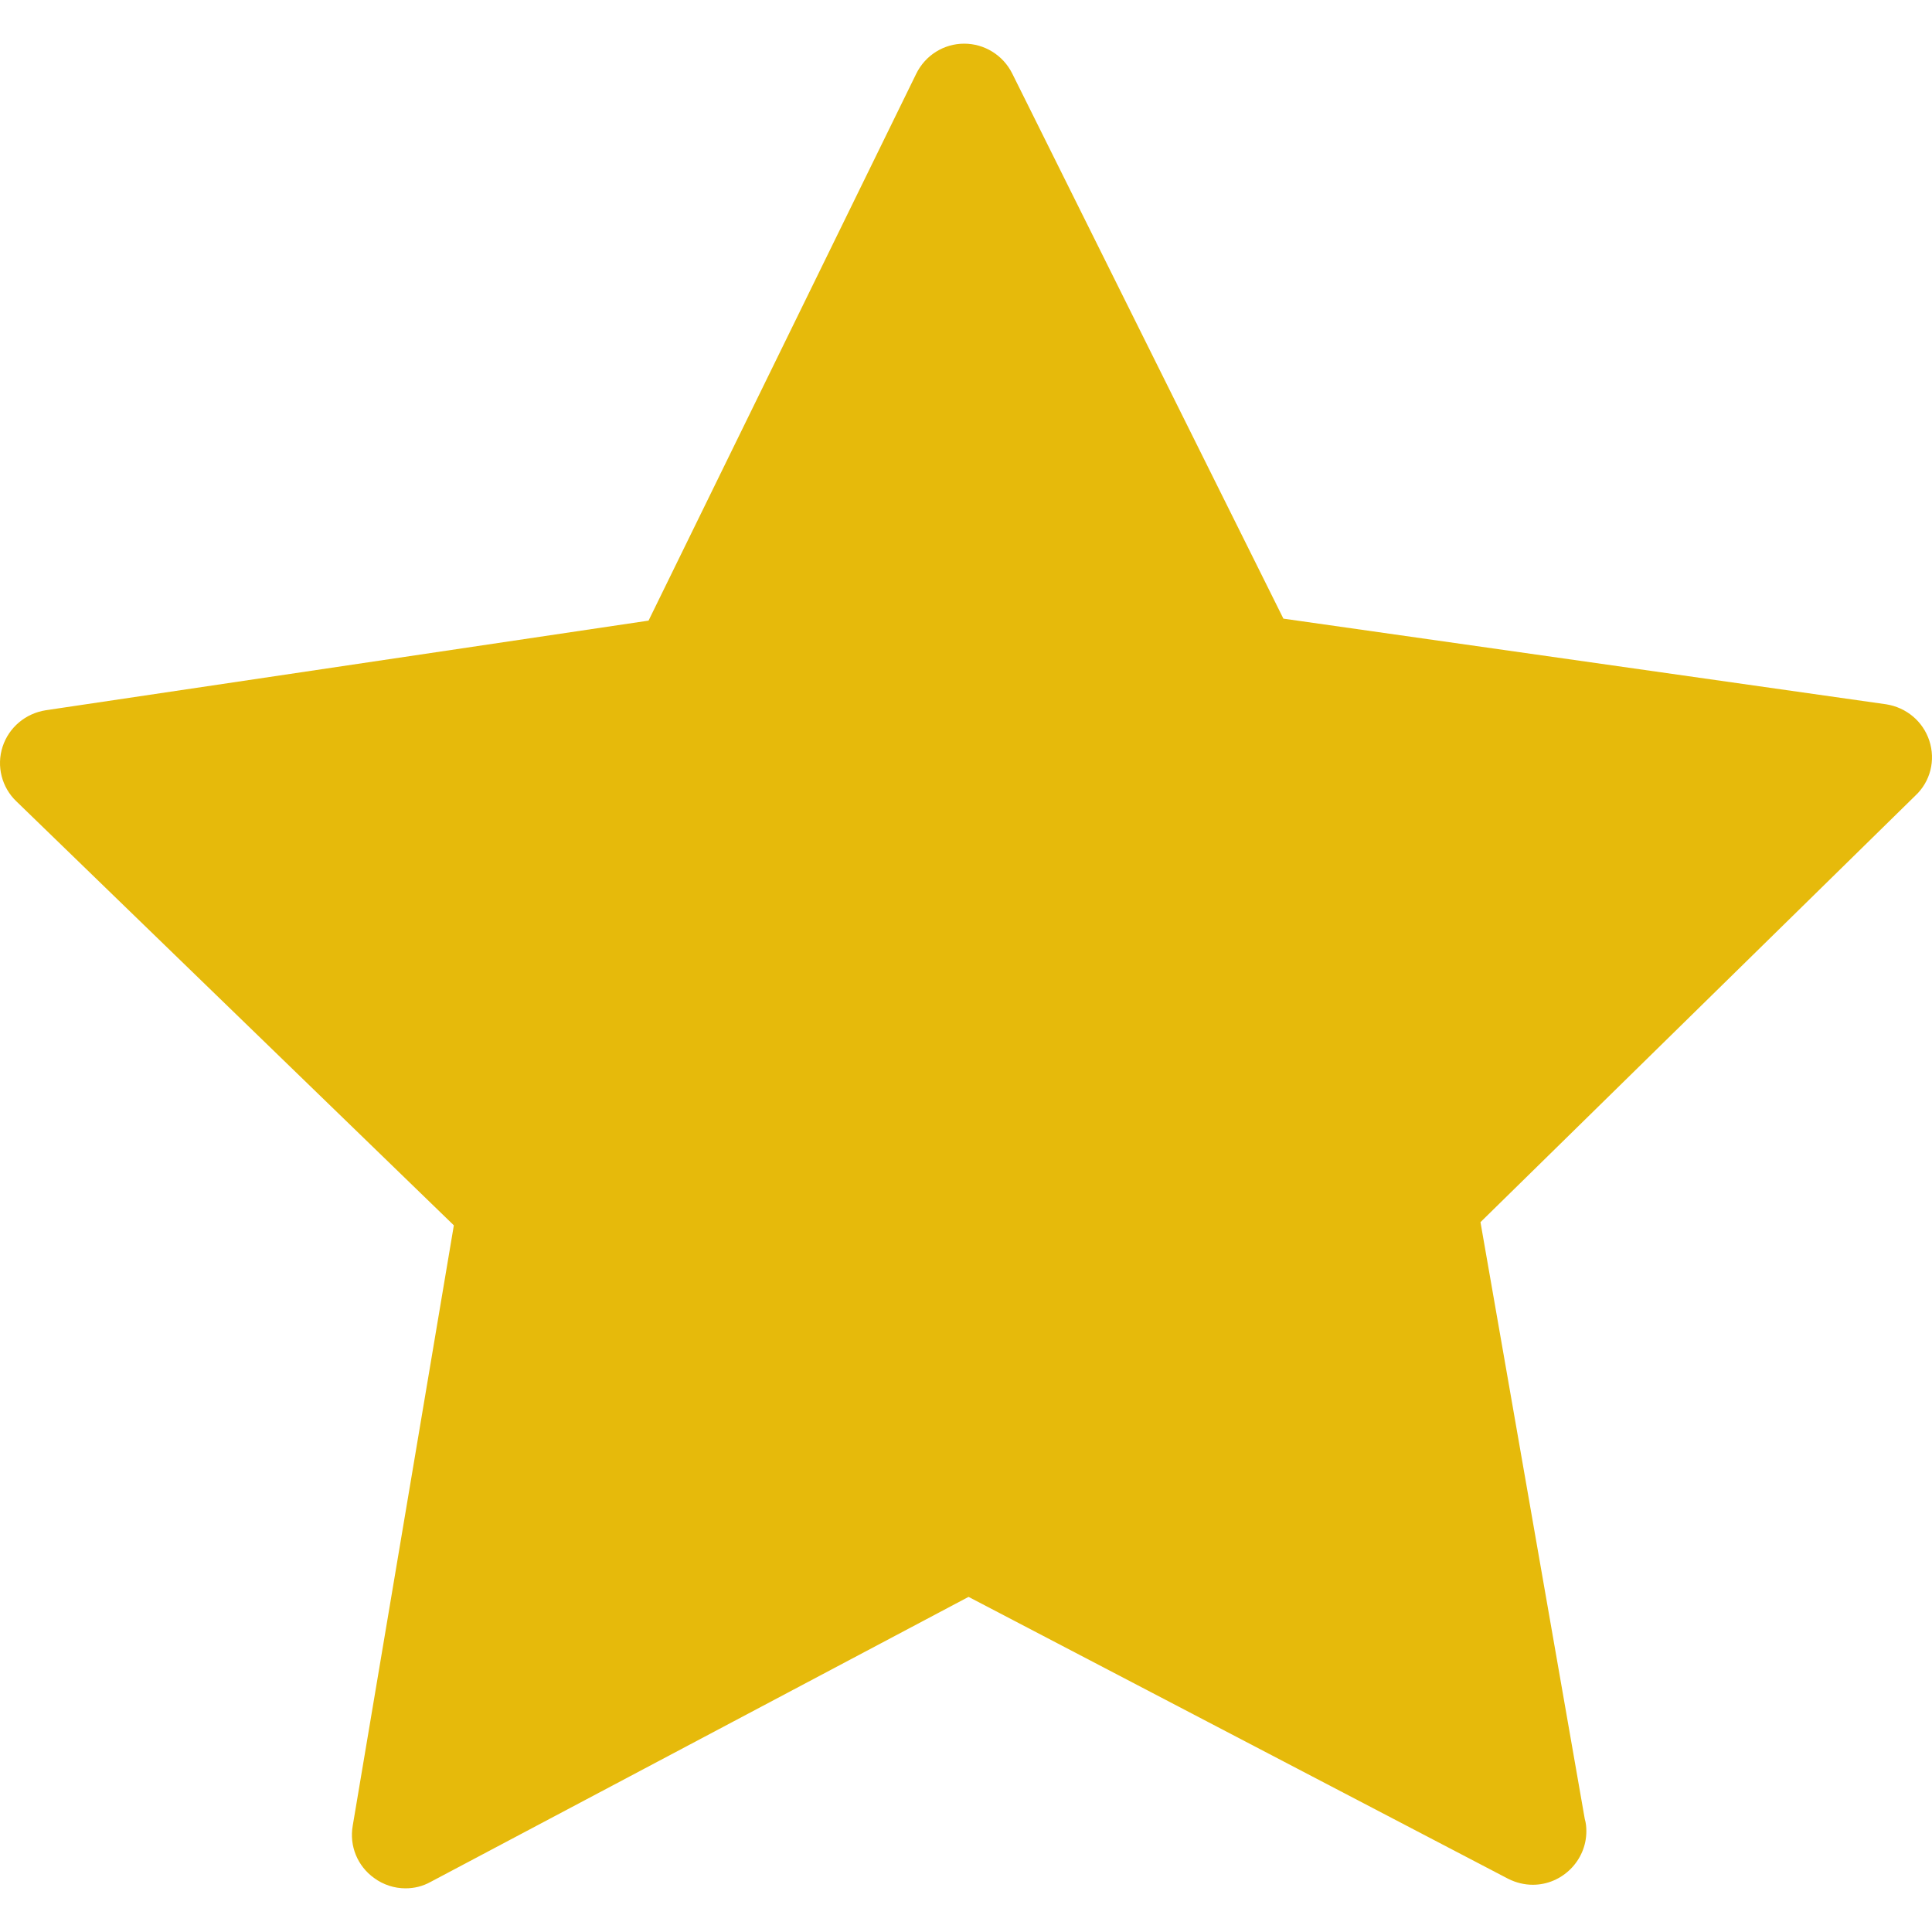 <?xml version="1.0" encoding="utf-8"?>
<!-- Generator: Adobe Illustrator 16.0.0, SVG Export Plug-In . SVG Version: 6.00 Build 0)  -->
<!DOCTYPE svg PUBLIC "-//W3C//DTD SVG 1.1//EN" "http://www.w3.org/Graphics/SVG/1.1/DTD/svg11.dtd">
<svg version="1.1" id="Capa_1" xmlns="http://www.w3.org/2000/svg" xmlns:xlink="http://www.w3.org/1999/xlink" x="0px" y="0px"
	 width="512px" height="512px" viewBox="0 0 512 512" enable-background="new 0 0 512 512" xml:space="preserve">
<g>
	<path fill="#E6BA0B" d="M511.298,196.312c-1.682-5.149-6.095-8.827-11.454-9.668l-159.73-22.698L268.235,19.452
		c-2.417-4.833-7.356-7.881-12.716-7.881l0,0c-5.359,0-10.298,3.048-12.715,7.987l-70.933,144.913L12.142,188.22
		c-5.359,0.841-9.773,4.519-11.455,9.668c-1.681,5.149-0.21,10.824,3.678,14.502l115.909,112.337L93.478,483.825
		c-0.946,5.359,1.261,10.719,5.674,13.872c2.417,1.786,5.359,2.731,8.302,2.731c2.312,0,4.519-0.525,6.621-1.681l142.601-75.557
		l143.021,74.716c2.102,1.051,4.309,1.576,6.516,1.576l0,0c7.776,0,14.187-6.41,14.187-14.187c0-1.156-0.105-2.207-0.421-3.258
		l-27.638-158.154l115.174-112.966C511.613,207.135,512.979,201.46,511.298,196.312z"/>
</g>
</svg>
